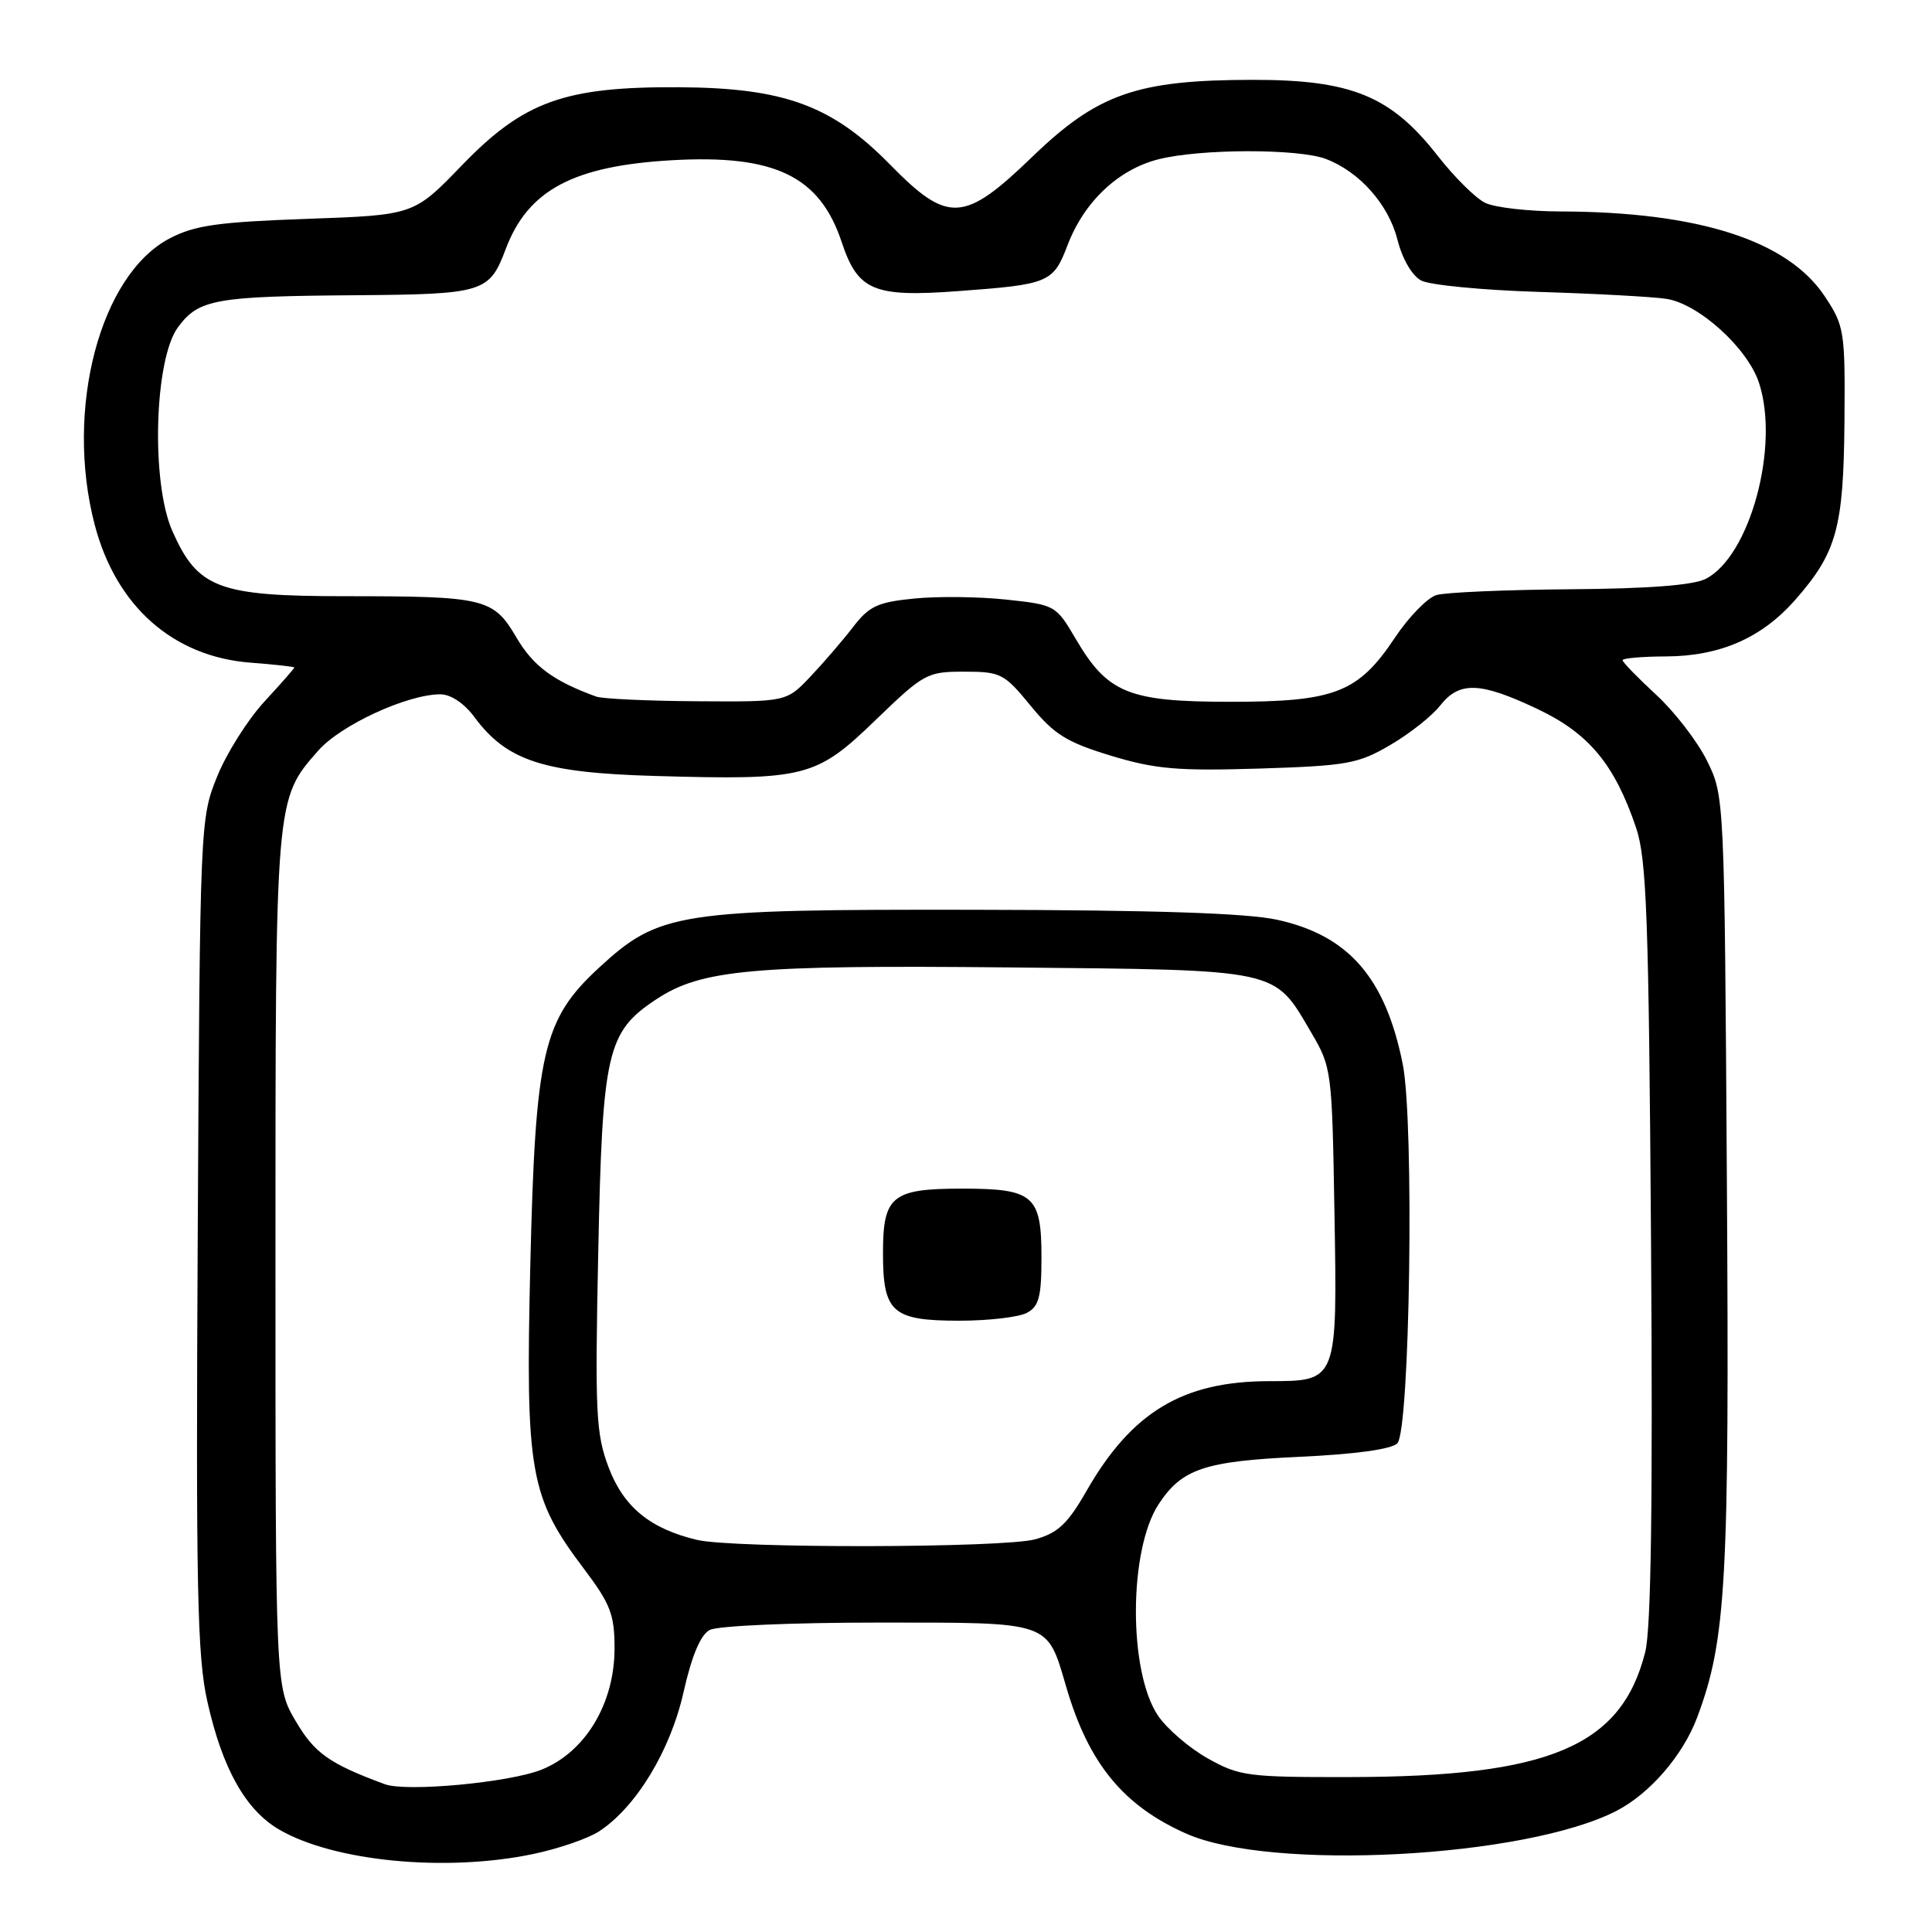 <?xml version="1.0" encoding="UTF-8" standalone="no"?>
<!DOCTYPE svg PUBLIC "-//W3C//DTD SVG 1.1//EN" "http://www.w3.org/Graphics/SVG/1.1/DTD/svg11.dtd" >
<svg xmlns="http://www.w3.org/2000/svg" xmlns:xlink="http://www.w3.org/1999/xlink" version="1.1" viewBox="0 0 256 256">
 <g >
 <path fill="currentColor"
d=" M 70.63 245.67 C 74.00 244.97 77.94 243.61 79.39 242.66 C 84.29 239.45 88.83 231.97 90.57 224.23 C 91.66 219.39 92.82 216.63 94.04 215.98 C 95.06 215.43 104.88 215.00 116.28 215.00 C 139.51 215.00 138.69 214.72 141.31 223.62 C 144.27 233.70 148.87 239.29 157.22 242.98 C 168.48 247.96 202.09 246.17 214.17 239.96 C 218.61 237.68 223.01 232.58 224.89 227.55 C 228.74 217.24 229.16 209.69 228.82 156.50 C 228.50 105.62 228.49 105.49 226.20 100.83 C 224.94 98.26 221.90 94.32 219.45 92.06 C 217.00 89.80 215.00 87.74 215.00 87.48 C 215.00 87.22 217.59 86.99 220.75 86.98 C 227.92 86.95 233.45 84.53 237.88 79.48 C 243.37 73.23 244.28 69.95 244.40 55.93 C 244.50 43.86 244.39 43.19 241.80 39.28 C 236.90 31.87 225.08 28.07 206.80 28.02 C 202.56 28.01 198.06 27.50 196.80 26.88 C 195.53 26.27 192.70 23.46 190.49 20.63 C 184.31 12.72 179.09 10.57 166.03 10.58 C 150.67 10.59 145.46 12.40 136.78 20.78 C 127.73 29.52 125.62 29.64 117.96 21.83 C 110.27 13.98 103.91 11.64 90.00 11.56 C 74.79 11.47 69.39 13.42 61.17 21.94 C 54.84 28.50 54.84 28.50 40.67 29.00 C 28.90 29.42 25.82 29.85 22.50 31.58 C 13.25 36.40 8.56 54.23 12.54 69.50 C 15.36 80.33 22.95 87.04 33.25 87.81 C 36.41 88.05 39.00 88.34 39.00 88.45 C 39.00 88.57 37.21 90.61 35.02 92.98 C 32.83 95.36 30.01 99.82 28.77 102.90 C 26.52 108.45 26.50 109.00 26.20 163.48 C 25.95 210.60 26.13 219.47 27.48 225.48 C 29.46 234.34 32.54 239.83 36.98 242.42 C 44.24 246.66 59.08 248.09 70.63 245.67 Z  M 51.00 236.42 C 43.62 233.69 41.69 232.32 39.19 228.07 C 36.50 223.50 36.50 223.50 36.50 167.00 C 36.50 105.53 36.46 105.96 42.17 99.46 C 45.15 96.07 53.97 92.00 58.35 92.00 C 59.72 92.00 61.51 93.19 62.84 94.99 C 67.15 100.82 71.98 102.40 86.84 102.82 C 106.75 103.39 108.12 103.04 116.02 95.41 C 122.42 89.23 122.85 89.00 127.76 89.00 C 132.60 89.00 133.06 89.24 136.56 93.51 C 139.68 97.32 141.34 98.35 147.19 100.13 C 153.09 101.92 156.02 102.17 166.85 101.84 C 178.51 101.47 179.96 101.21 184.21 98.72 C 186.77 97.23 189.74 94.88 190.82 93.50 C 193.38 90.25 196.10 90.34 203.69 93.93 C 210.53 97.16 213.94 101.27 216.78 109.65 C 218.19 113.83 218.47 121.43 218.77 164.48 C 219.01 199.16 218.78 215.83 218.00 218.91 C 214.86 231.38 205.34 235.42 179.00 235.47 C 165.36 235.50 164.23 235.35 160.04 233.00 C 157.58 231.62 154.62 229.07 153.44 227.33 C 149.50 221.47 149.55 205.39 153.52 199.32 C 156.60 194.63 159.59 193.62 172.09 193.04 C 179.52 192.70 184.37 192.04 185.15 191.25 C 186.83 189.57 187.41 148.71 185.87 141.00 C 183.58 129.57 178.71 123.96 169.26 121.88 C 165.25 120.99 153.02 120.59 129.00 120.55 C 89.77 120.49 87.35 120.87 79.37 128.23 C 71.94 135.08 70.94 139.41 70.27 167.54 C 69.62 195.13 70.18 198.34 77.37 207.87 C 80.90 212.55 81.43 213.93 81.43 218.42 C 81.43 225.72 77.57 232.15 71.78 234.48 C 67.51 236.20 53.85 237.47 51.00 236.42 Z  M 92.34 204.04 C 86.15 202.57 82.63 199.68 80.65 194.45 C 78.96 189.97 78.83 187.27 79.27 165.91 C 79.82 139.35 80.41 136.74 86.95 132.42 C 92.93 128.46 99.67 127.85 133.86 128.19 C 169.83 128.54 168.75 128.31 173.70 136.74 C 176.46 141.44 176.50 141.76 176.82 160.60 C 177.21 183.09 177.24 183.00 168.18 183.01 C 156.73 183.02 149.96 187.09 143.96 197.57 C 141.48 201.90 140.18 203.13 137.19 203.96 C 133.00 205.13 97.16 205.19 92.34 204.04 Z  M 136.07 173.96 C 137.67 173.11 138.00 171.83 138.00 166.59 C 138.00 158.40 136.96 157.50 127.50 157.50 C 118.18 157.50 117.00 158.46 117.00 166.05 C 117.00 173.92 118.22 175.00 127.14 175.00 C 130.98 175.00 135.00 174.53 136.07 173.96 Z  M 79.00 92.30 C 73.34 90.25 70.65 88.26 68.44 84.49 C 65.37 79.26 64.32 79.00 45.62 79.00 C 28.93 78.99 26.20 77.96 22.84 70.37 C 19.98 63.91 20.44 47.55 23.61 43.32 C 26.35 39.65 28.51 39.26 47.06 39.12 C 64.11 38.99 64.84 38.77 67.01 33.00 C 69.96 25.18 75.96 21.98 89.05 21.23 C 102.66 20.46 108.62 23.33 111.53 32.08 C 113.67 38.52 115.75 39.40 126.89 38.58 C 139.02 37.69 139.55 37.47 141.46 32.48 C 143.66 26.71 148.19 22.44 153.53 21.10 C 159.09 19.70 172.02 19.68 175.68 21.06 C 180.14 22.75 183.99 27.09 185.17 31.76 C 185.81 34.30 187.10 36.52 188.31 37.17 C 189.44 37.77 196.47 38.45 203.93 38.68 C 211.40 38.91 218.99 39.32 220.81 39.60 C 225.09 40.26 231.56 46.12 233.07 50.71 C 235.85 59.12 231.87 73.74 226.00 76.71 C 224.34 77.55 218.29 78.01 208.00 78.08 C 199.47 78.15 191.52 78.49 190.33 78.85 C 189.14 79.21 186.66 81.75 184.83 84.50 C 179.97 91.79 176.88 93.00 163.00 92.99 C 149.53 92.99 146.76 91.86 142.53 84.64 C 139.93 80.21 139.80 80.14 133.34 79.45 C 129.73 79.06 124.24 79.00 121.14 79.31 C 116.27 79.79 115.16 80.31 113.00 83.13 C 111.62 84.92 109.08 87.87 107.35 89.69 C 104.20 93.00 104.20 93.00 92.35 92.92 C 85.83 92.88 79.83 92.60 79.00 92.30 Z "/>
</g>
</svg>